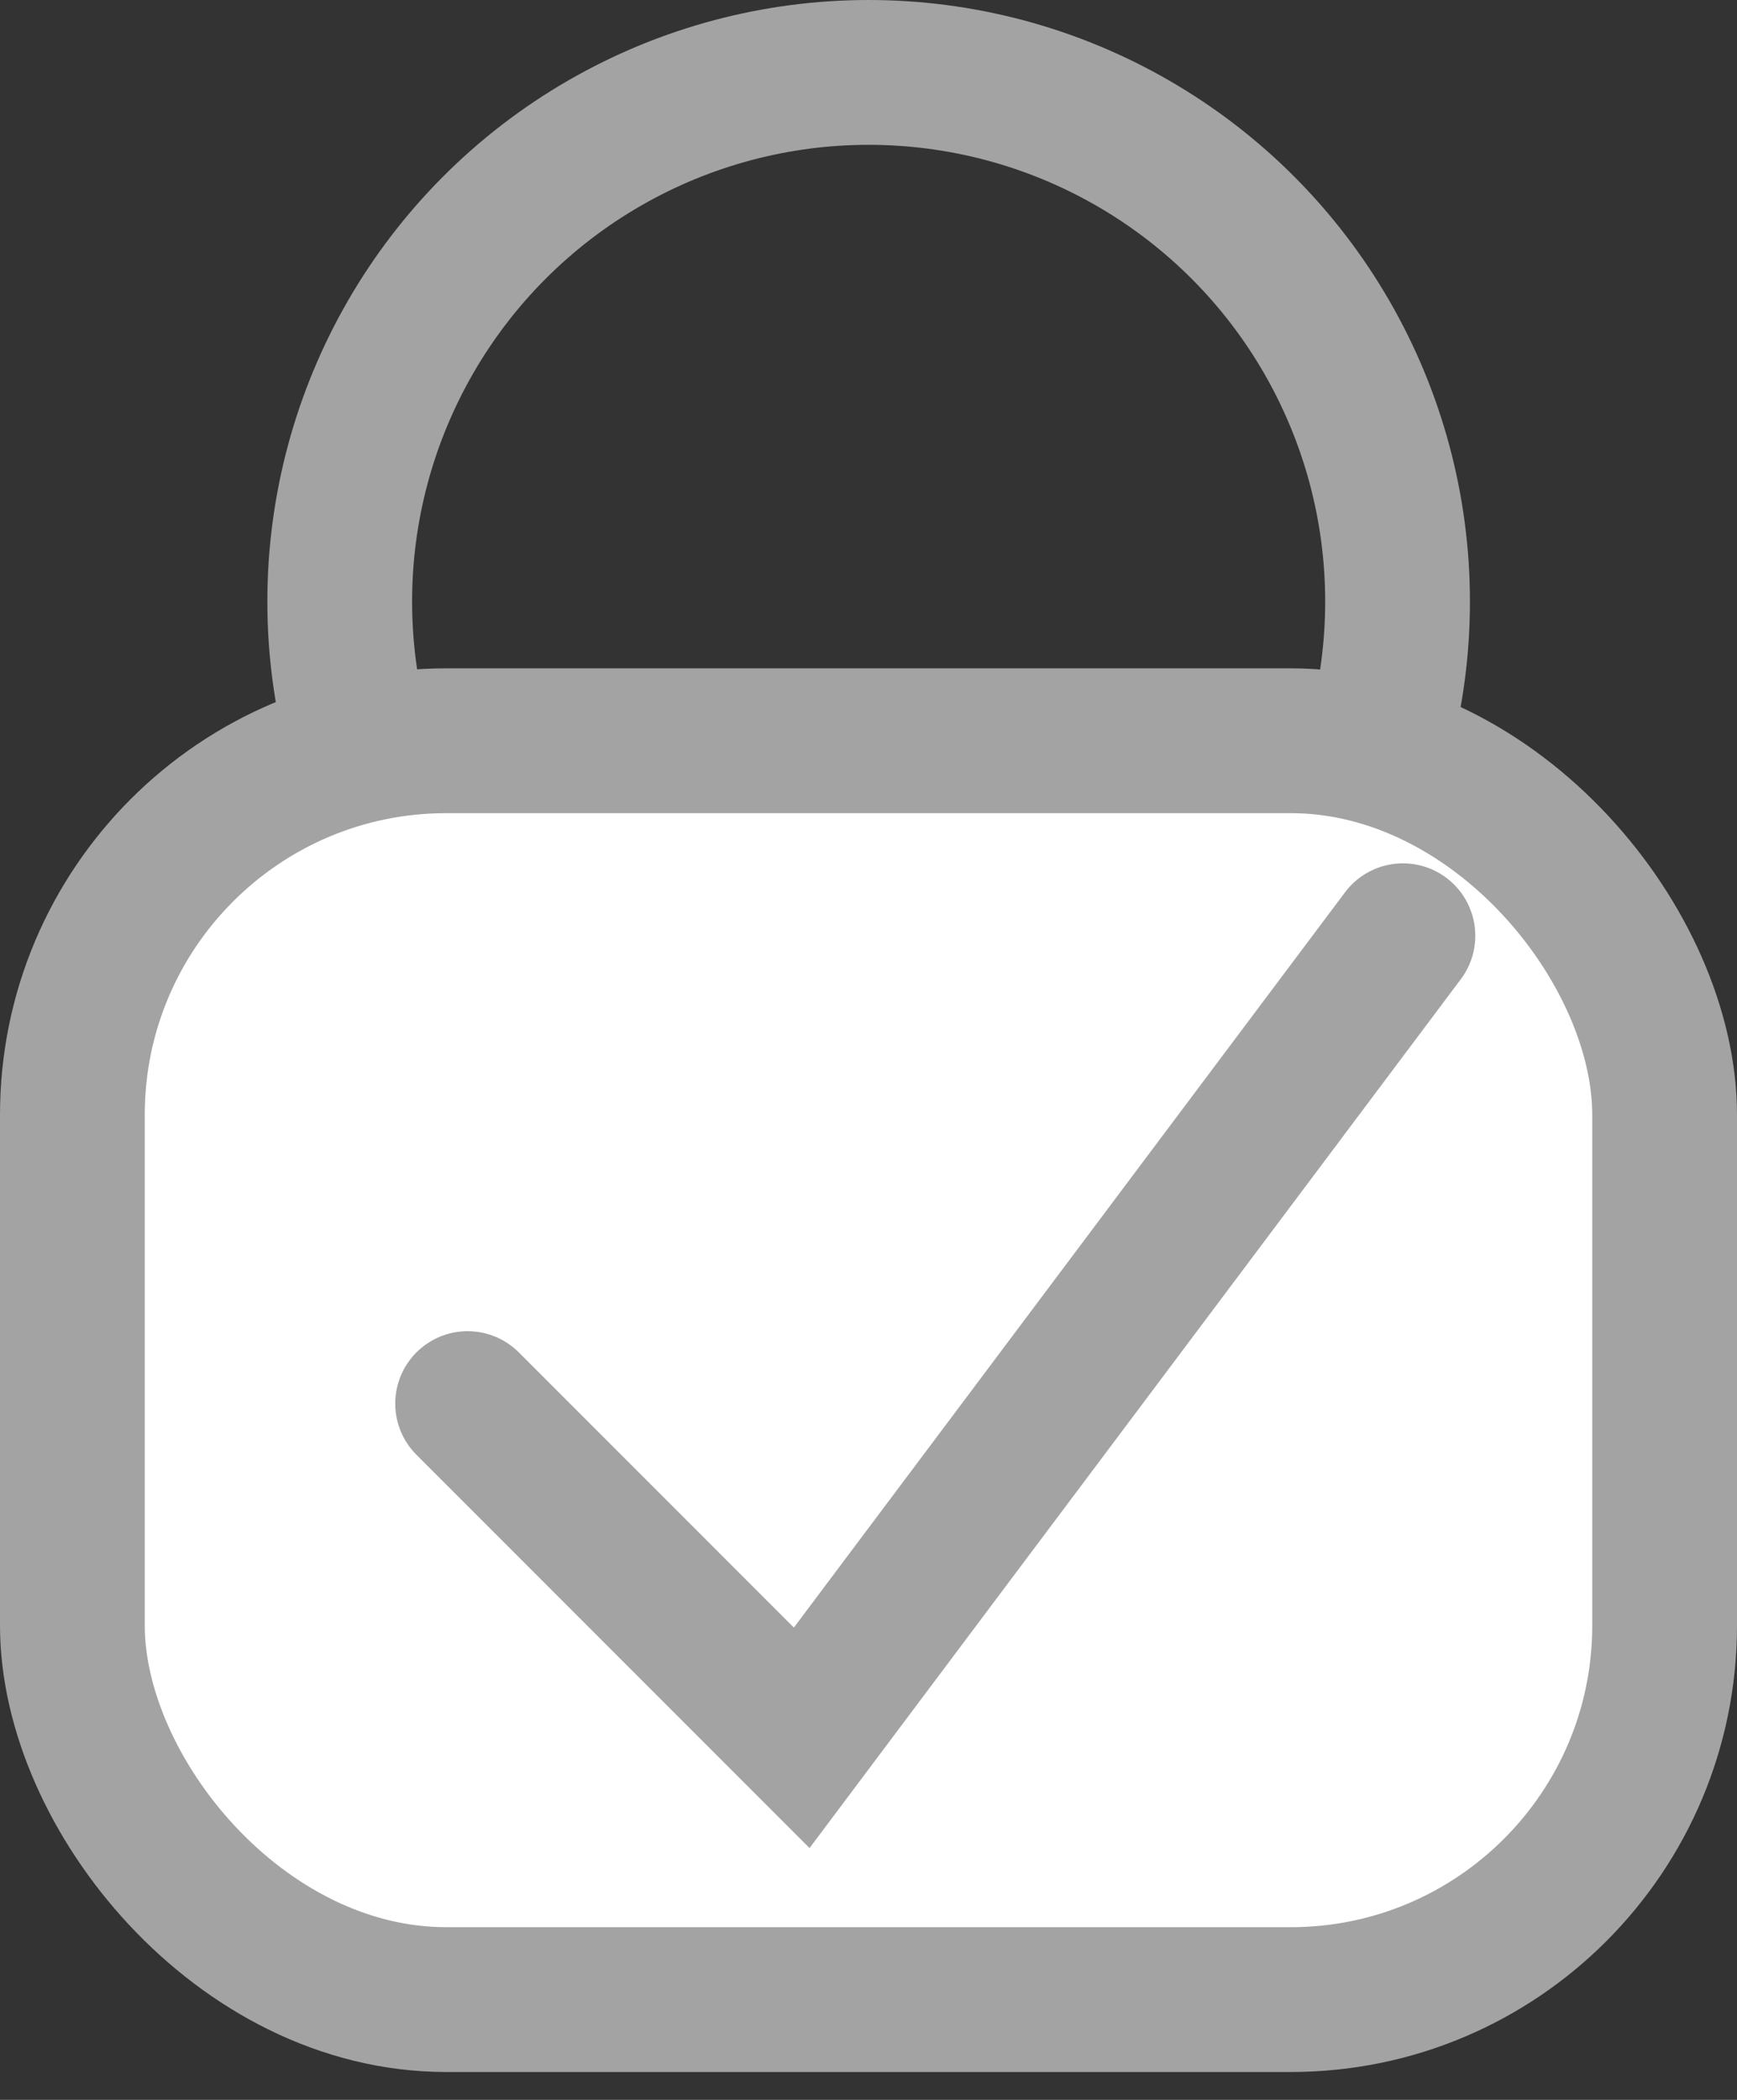 <svg width="24" height="29" viewBox="0 0 24 29" fill="none" xmlns="http://www.w3.org/2000/svg">
<rect x="0" y="0" width="24" height="29" fill="#333333" stroke="none"/>
<circle cx="12.002" cy="8.308" r="7.308" stroke="#A3A3A3" stroke-width="2"/>
<rect x="1" y="10.23" width="22" height="17.385" rx="5.166" fill="white" stroke="#A3A3A3" stroke-width="2"/>
<path d="M19.384 12.923L11.077 24L6.461 19.384" stroke="#A3A3A3" stroke-width="2" stroke-linecap="round"/>
</svg>
